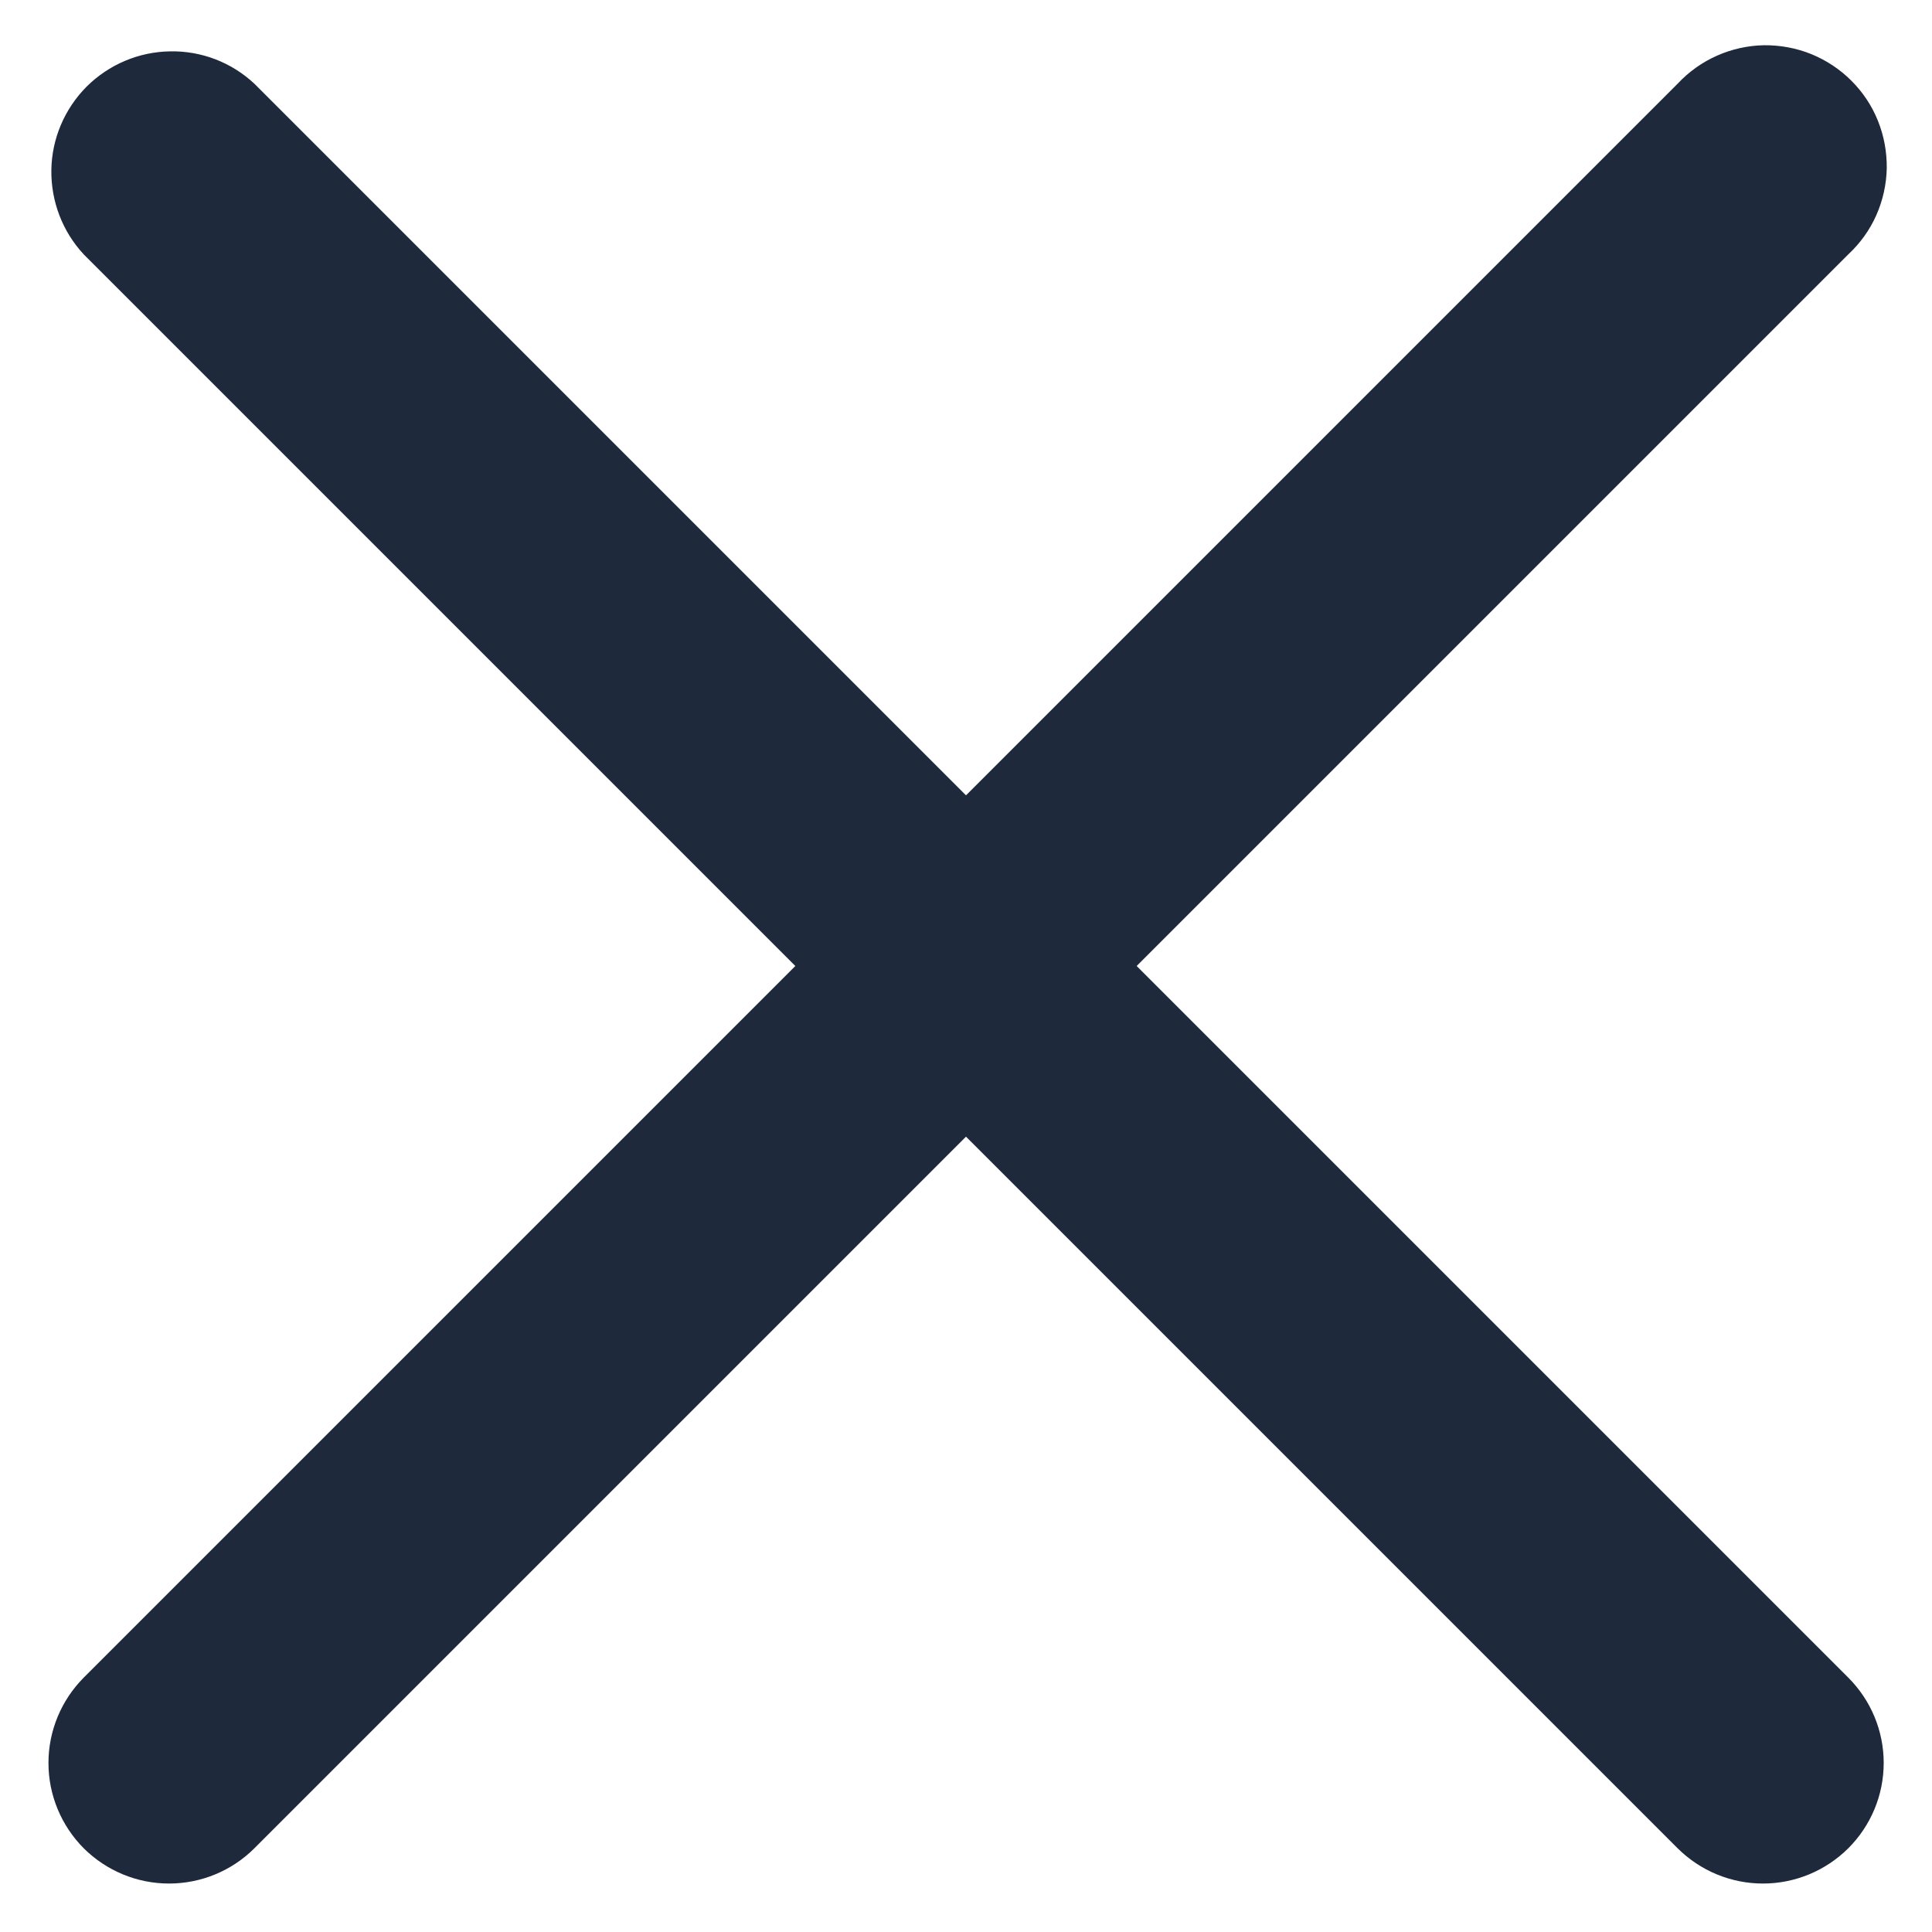 <svg width="12" height="12" viewBox="0 0 12 12" fill="none" xmlns="http://www.w3.org/2000/svg">
<path d="M7.06 6L11.48 1.58C11.554 1.511 11.613 1.429 11.654 1.337C11.695 1.244 11.717 1.145 11.719 1.044C11.72 0.944 11.702 0.844 11.664 0.75C11.627 0.657 11.57 0.572 11.499 0.501C11.428 0.43 11.343 0.374 11.25 0.336C11.156 0.298 11.056 0.28 10.956 0.281C10.855 0.283 10.756 0.305 10.664 0.346C10.572 0.387 10.489 0.446 10.42 0.52L6 4.94L1.58 0.52C1.438 0.387 1.25 0.315 1.056 0.319C0.861 0.322 0.676 0.401 0.538 0.538C0.401 0.676 0.322 0.861 0.319 1.055C0.316 1.25 0.388 1.438 0.52 1.58L4.94 6L0.52 10.42C0.38 10.561 0.301 10.751 0.301 10.95C0.301 11.149 0.38 11.339 0.52 11.48C0.661 11.62 0.851 11.699 1.05 11.699C1.249 11.699 1.44 11.62 1.58 11.48L6 7.06L10.42 11.48C10.561 11.62 10.751 11.699 10.95 11.699C11.149 11.699 11.339 11.62 11.48 11.48C11.621 11.339 11.7 11.149 11.7 10.95C11.7 10.751 11.621 10.561 11.48 10.42L7.06 6Z" fill="#1E293B"/>
</svg>
